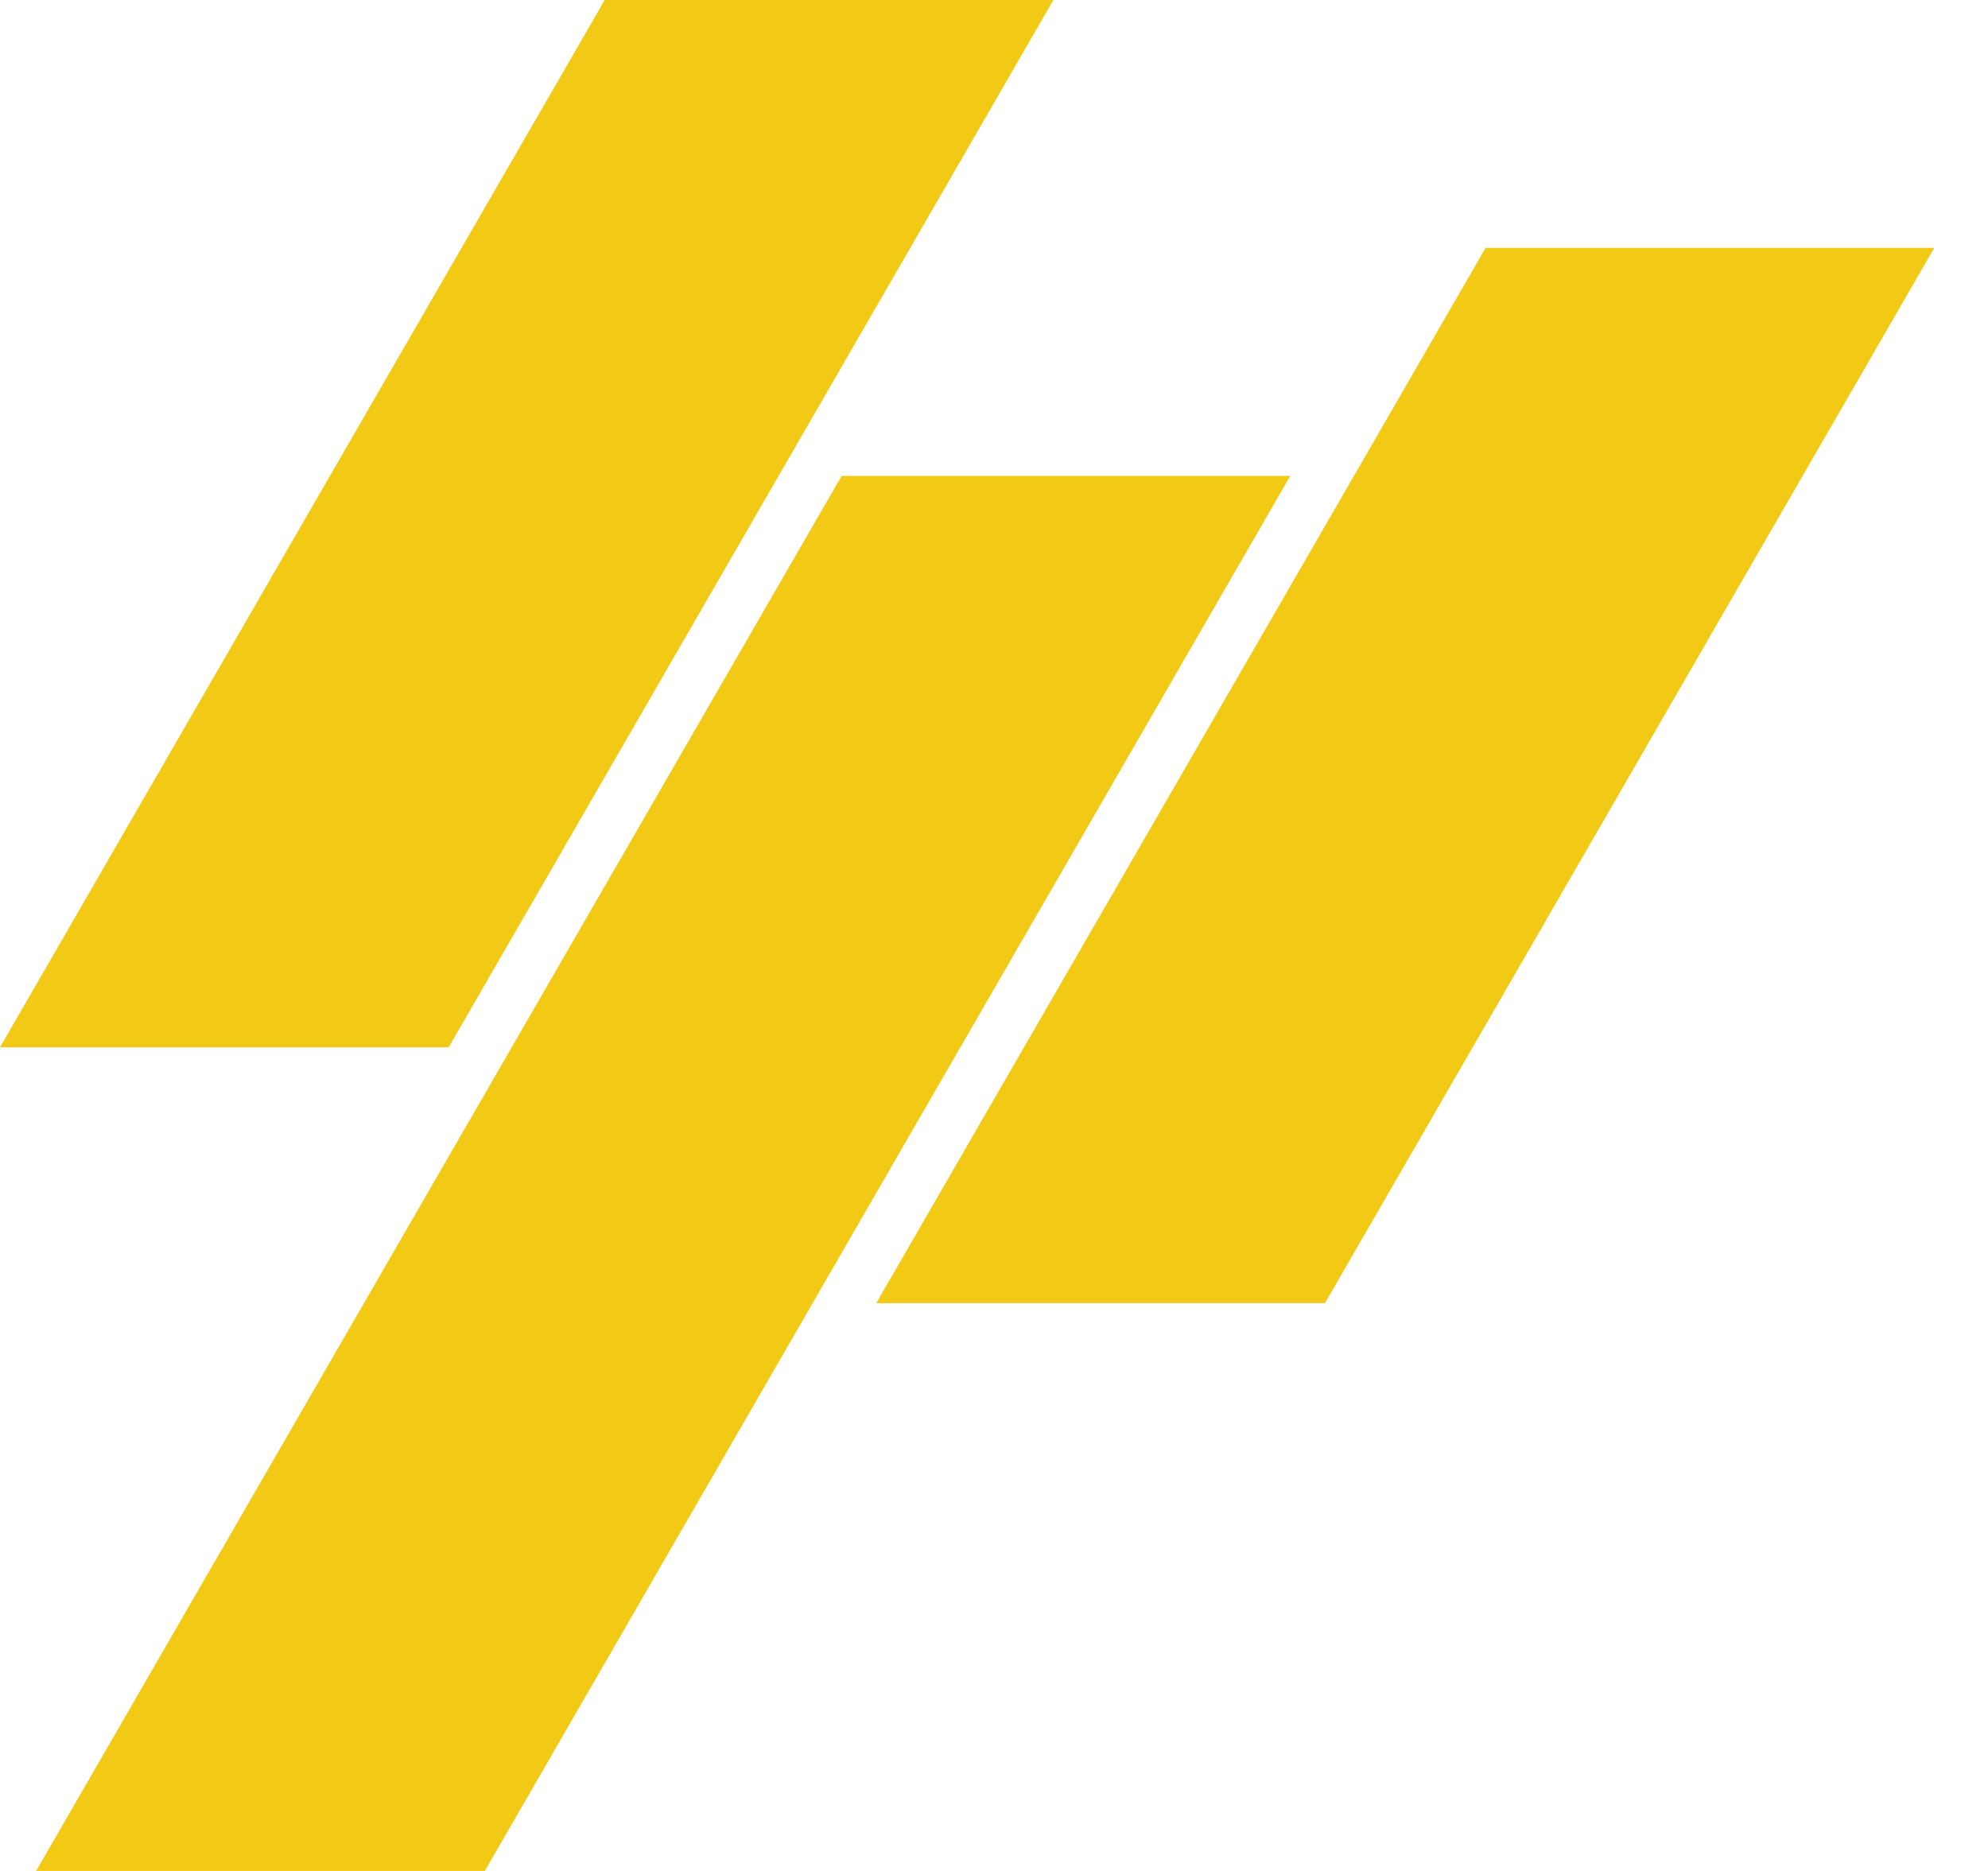 <svg width="34" height="32" viewBox="0 0 34 32" fill="none" xmlns="http://www.w3.org/2000/svg">
<g clip-path="url(#clip0_5785_3527)">
<path d="M25.407 4.24L14.986 22.289H22.66L33.081 4.24H25.407Z" fill="#F2CA16"/>
<path d="M14.394 8.14L0.617 32.001H8.291L22.067 8.14H14.394Z" fill="#F2CA16"/>
<path d="M7.547 17.912H7.674L18.016 0H10.342L0 17.912H6.439H7.547Z" fill="#F2CA16"/>
</g>
<defs>
<clipPath id="clip0_5785_3527">
<rect width="33.081" height="32" fill="white"/>
</clipPath>
</defs>
</svg>
